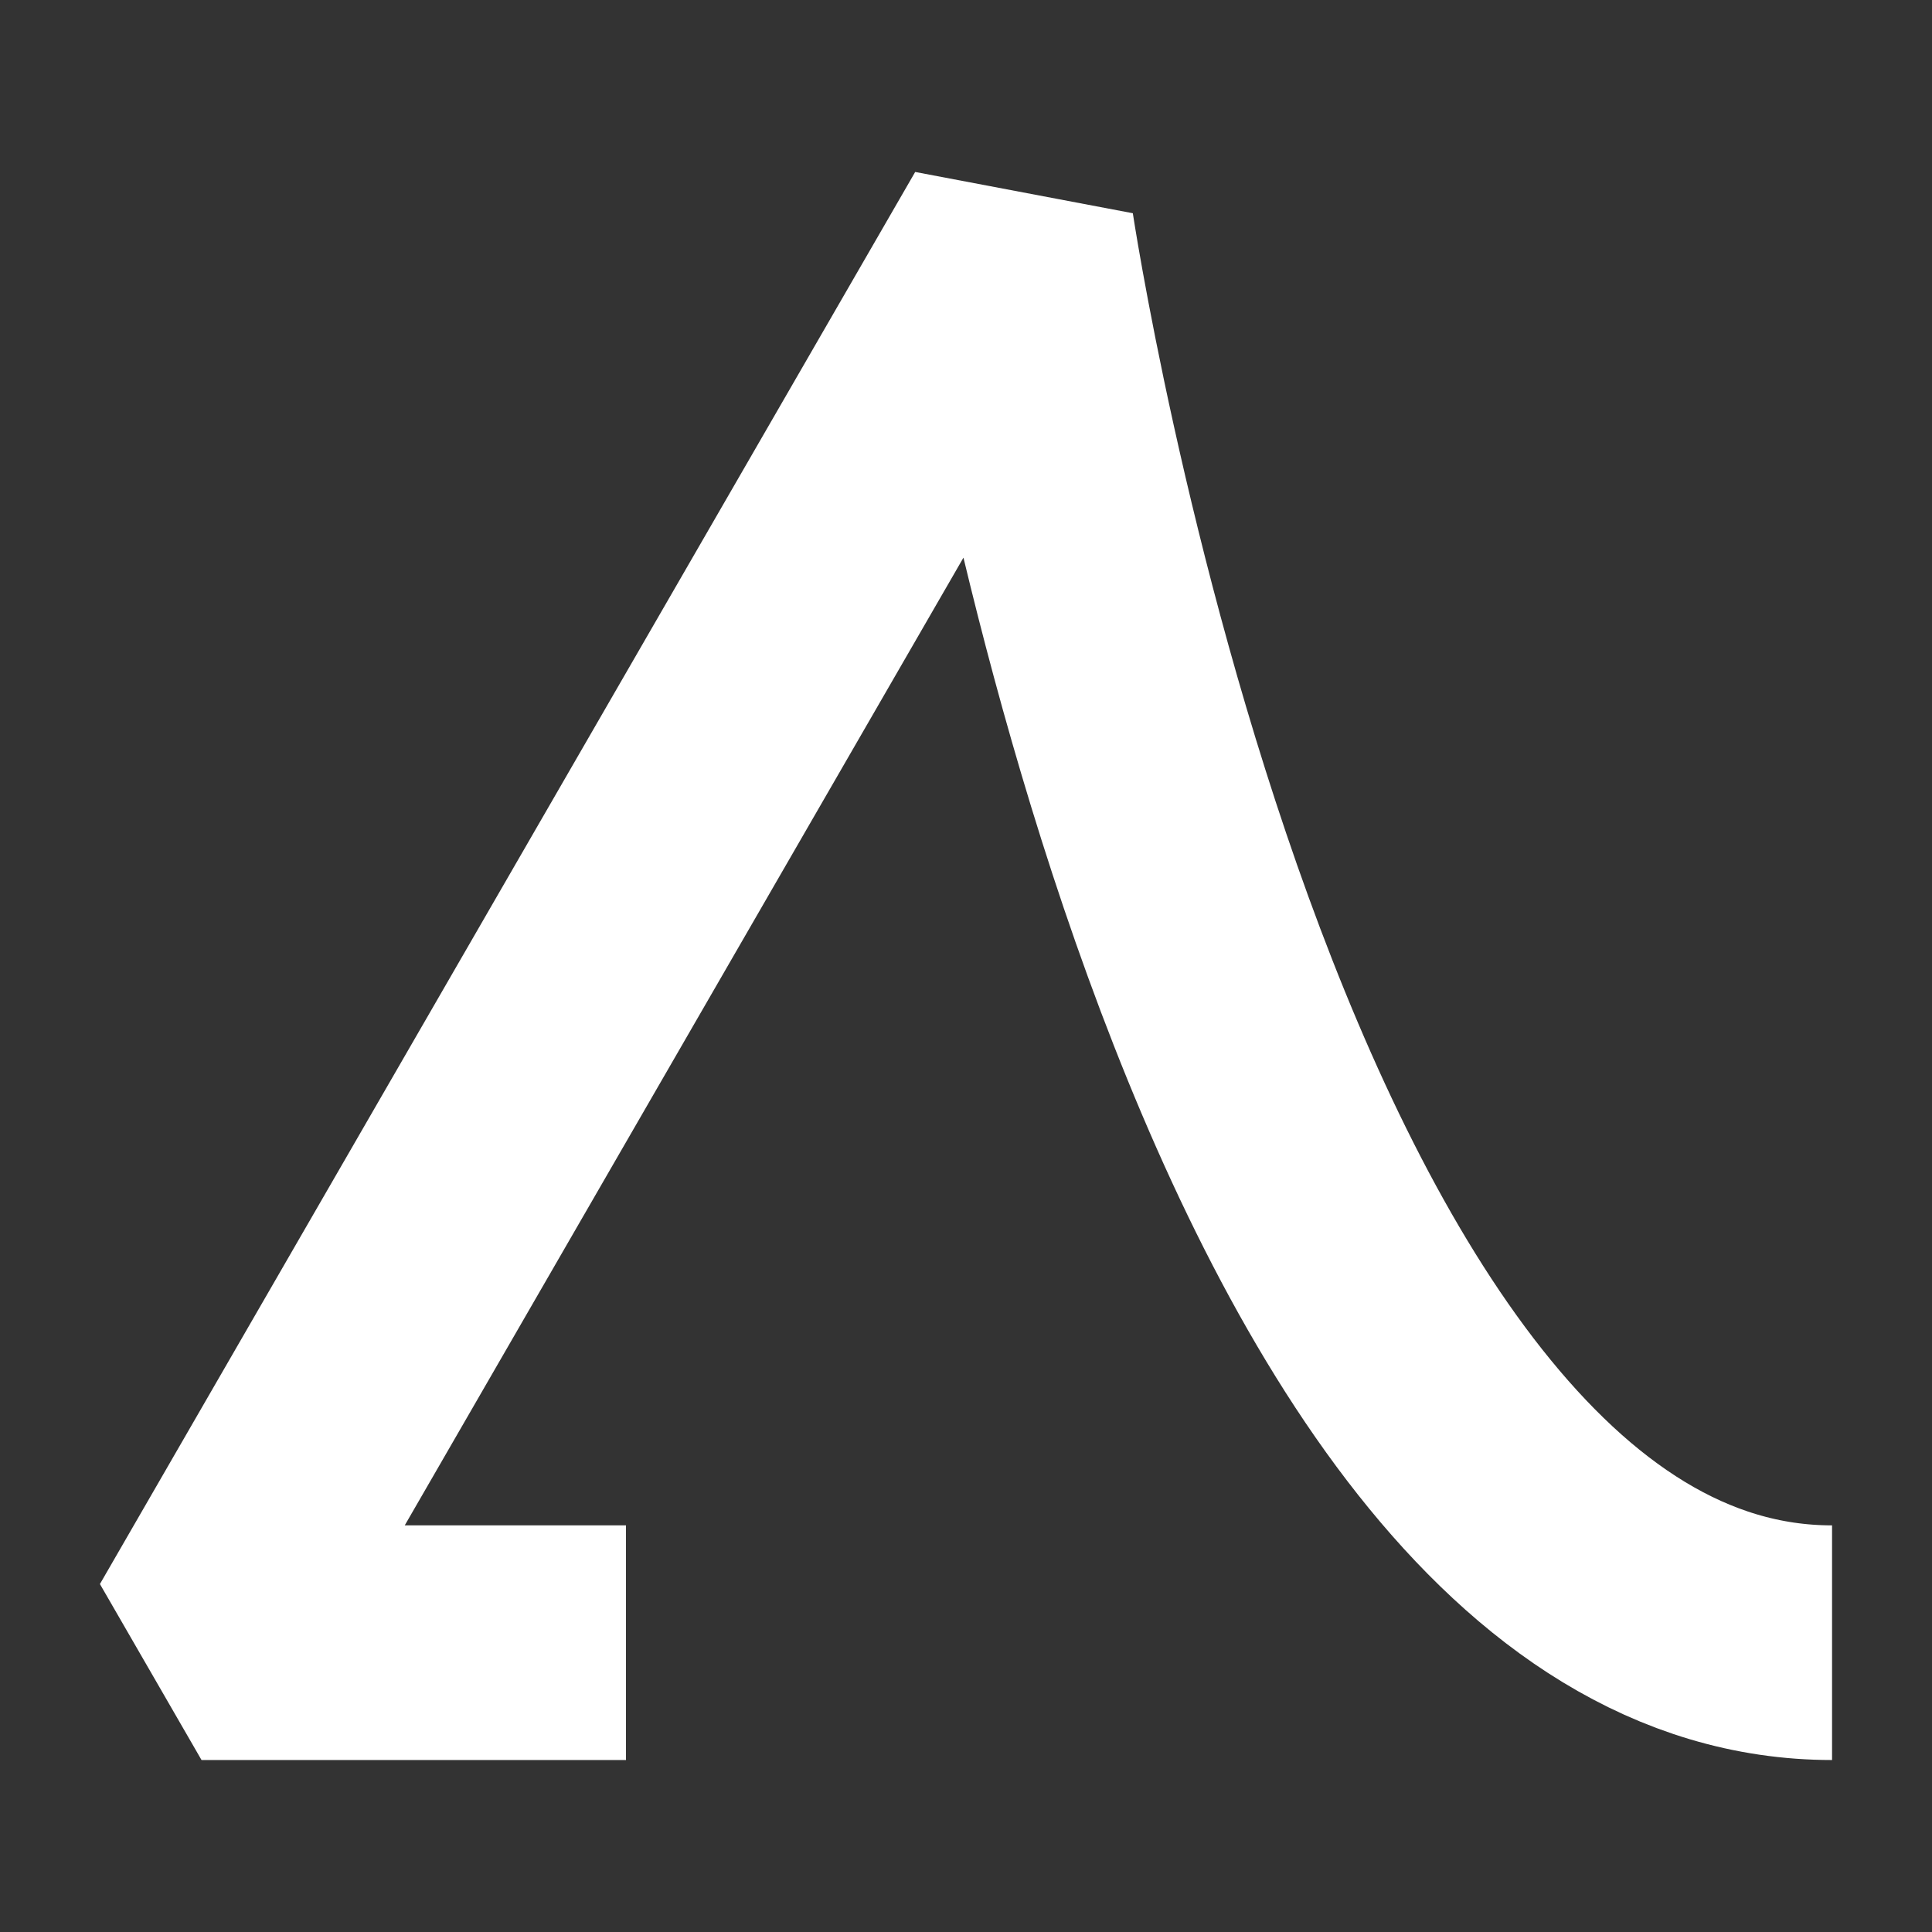 <svg
   width="512"
   height="512"
   viewBox="0 0 135.467 135.467"
   version="1.1"
   id="svg5"
   xmlns="http://www.w3.org/2000/svg">
  <rect x="0" y="0" width="135.467" height="135.467" fill="#333333" stroke="none"/>
  <defs
     id="defs2" />
  <g
     id="layer1">
    <path
       id="path33"
       d="m 128.46,115.182 v 0 m -84.568,0 H 14.131 L 71.295,16.171 c 0,0 14.852,99.011 57.164,99.011"
       style="fill:none;stroke:#FFFFFF;stroke-width:16.453;stroke-linecap:butt;stroke-linejoin:bevel;stroke-miterlimit:4;stroke-dasharray:none;stroke-opacity:1;paint-order:normal" />
  </g>
</svg>
